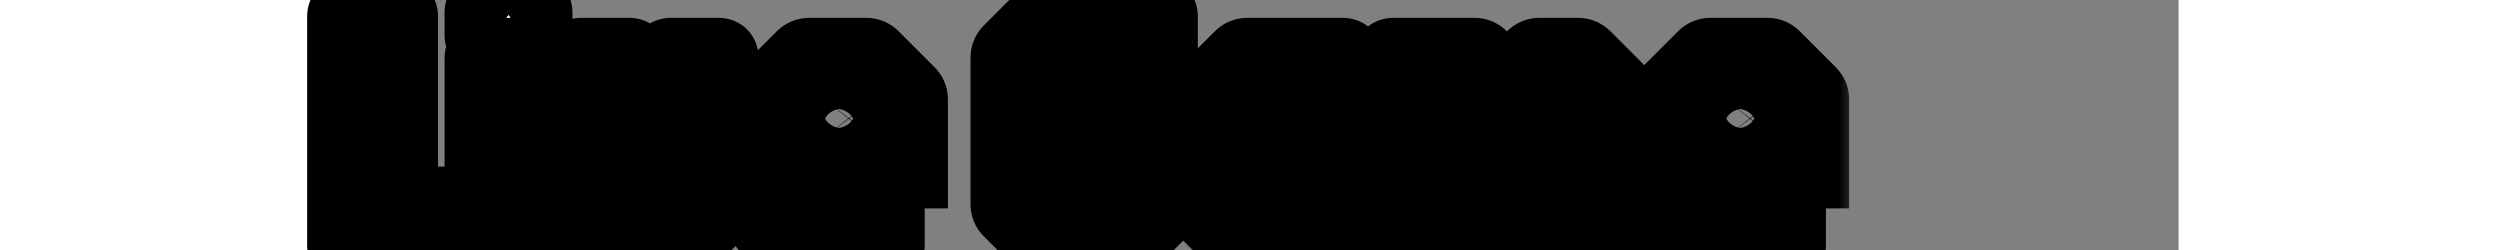 <svg width="100" height="10" class="p-10" viewBox="0 0 52 7" fill="none" xmlns="http://www.w3.org/2000/svg">
<rect x="0" y="0" width="52" height="7" fill="#808080" stroke="none"/>
<mask id="path-1-outside-1_276_4380" maskUnits="userSpaceOnUse" x="-1" y="-1" width="44" height="9" fill="black">
<rect fill="white" x="-1" y="-1" width="44" height="9"/>
<path d="M0.725 7C0.642 7 0.6 6.958 0.6 6.875V0.46C0.6 0.377 0.642 0.335 0.725 0.335H2.14C2.223 0.335 2.265 0.377 2.265 0.46V5.665H3.525C3.608 5.665 3.65 5.707 3.65 5.79V6.875C3.65 6.958 3.608 7 3.525 7H0.725ZM4.573 7C4.489 7 4.448 6.958 4.448 6.875V1.625C4.448 1.542 4.489 1.5 4.573 1.5H5.903C5.986 1.5 6.028 1.542 6.028 1.625V6.875C6.028 6.958 5.986 7 5.903 7H4.573ZM4.548 1.085C4.481 1.085 4.448 1.052 4.448 0.985V0.35C4.448 0.283 4.481 0.25 4.548 0.25H5.938C5.998 0.25 6.028 0.283 6.028 0.35V0.985C6.028 1.052 5.998 1.085 5.938 1.085H4.548ZM8.442 7C8.365 7 8.298 6.972 8.242 6.915L7.242 5.915C7.185 5.862 7.157 5.795 7.157 5.715V1.625C7.157 1.542 7.198 1.5 7.282 1.5H8.617C8.7 1.5 8.742 1.542 8.742 1.625V5.75H9.657V1.625C9.657 1.542 9.698 1.5 9.782 1.5H11.117C11.2 1.5 11.242 1.542 11.242 1.625V5.715C11.242 5.795 11.213 5.862 11.157 5.915L10.157 6.915C10.104 6.972 10.037 7 9.957 7H8.442ZM14.647 7C14.613 7 14.577 6.995 14.537 6.985C14.5 6.975 14.465 6.967 14.432 6.96L13.542 6.74L12.522 6.4C12.422 6.367 12.372 6.27 12.372 6.11V2.785C12.372 2.705 12.4 2.638 12.457 2.585L13.457 1.585C13.513 1.528 13.58 1.5 13.657 1.5H15.257C15.333 1.5 15.4 1.528 15.457 1.585L16.457 2.585C16.513 2.638 16.542 2.705 16.542 2.785V4.835H13.857L13.822 5.5L14.532 5.735L15.807 5.825C15.863 5.835 15.892 5.873 15.892 5.94V6.875C15.892 6.958 15.85 7 15.767 7H14.647ZM14.447 4.05H14.542C14.705 4.05 14.835 3.988 14.932 3.865C15.032 3.742 15.082 3.575 15.082 3.365V3.265C15.082 3.058 15.032 2.893 14.932 2.77C14.835 2.647 14.705 2.585 14.542 2.585H14.442C14.282 2.585 14.153 2.647 14.057 2.77C13.963 2.893 13.917 3.058 13.917 3.265V3.365C13.917 3.575 13.963 3.742 14.057 3.865C14.153 3.988 14.283 4.05 14.447 4.05ZM20.459 7C20.379 7 20.313 6.972 20.259 6.915L19.259 5.915C19.203 5.862 19.174 5.795 19.174 5.715V1.615C19.174 1.538 19.203 1.472 19.259 1.415L20.259 0.415C20.313 0.362 20.379 0.335 20.459 0.335H23.414C23.498 0.335 23.539 0.377 23.539 0.46V1.54C23.539 1.623 23.498 1.665 23.414 1.665H21.009C20.963 1.665 20.923 1.682 20.889 1.715C20.856 1.748 20.839 1.788 20.839 1.835V5.49C20.839 5.537 20.856 5.577 20.889 5.61C20.923 5.643 20.963 5.66 21.009 5.66H22.089V4.325H21.449C21.366 4.325 21.324 4.283 21.324 4.2V3.125C21.324 3.042 21.366 3 21.449 3H23.499C23.583 3 23.624 3.042 23.624 3.125V5.715C23.624 5.795 23.596 5.862 23.539 5.915L22.539 6.915C22.486 6.972 22.419 7 22.339 7H20.459ZM25.922 7C25.846 7 25.779 6.972 25.722 6.915L24.722 5.915C24.666 5.862 24.637 5.795 24.637 5.715V2.785C24.637 2.705 24.666 2.638 24.722 2.585L25.722 1.585C25.779 1.528 25.846 1.5 25.922 1.5H28.597C28.681 1.5 28.722 1.542 28.722 1.625V6.875C28.722 6.958 28.681 7 28.597 7H27.557C27.514 7 27.481 6.992 27.457 6.975C27.437 6.958 27.414 6.938 27.387 6.915L27.137 6.665L26.887 6.915C26.834 6.972 26.767 7 26.687 7H25.922ZM26.507 5.835H26.857C26.964 5.835 27.037 5.813 27.077 5.77C27.117 5.727 27.137 5.65 27.137 5.54V2.665H26.507C26.397 2.665 26.322 2.687 26.282 2.73C26.242 2.773 26.222 2.85 26.222 2.96V5.54C26.222 5.65 26.242 5.727 26.282 5.77C26.322 5.813 26.397 5.835 26.507 5.835ZM30.012 7C29.929 7 29.887 6.958 29.887 6.875V1.625C29.887 1.542 29.929 1.5 30.012 1.5H32.287C32.364 1.5 32.43 1.528 32.487 1.585L33.102 2.2H33.287L33.902 1.585C33.959 1.528 34.025 1.5 34.102 1.5H35.187C35.264 1.5 35.33 1.528 35.387 1.585L36.387 2.585C36.444 2.638 36.472 2.705 36.472 2.785V6.875C36.472 6.958 36.43 7 36.347 7H35.012C34.929 7 34.887 6.958 34.887 6.875V2.96C34.887 2.82 34.817 2.75 34.677 2.75H33.972V6.875C33.972 6.958 33.93 7 33.847 7H32.512C32.429 7 32.387 6.958 32.387 6.875V2.96C32.387 2.82 32.317 2.75 32.177 2.75H31.472V6.875C31.472 6.958 31.43 7 31.347 7H30.012ZM39.881 7C39.848 7 39.811 6.995 39.771 6.985C39.734 6.975 39.699 6.967 39.666 6.96L38.776 6.74L37.756 6.4C37.656 6.367 37.606 6.27 37.606 6.11V2.785C37.606 2.705 37.634 2.638 37.691 2.585L38.691 1.585C38.748 1.528 38.814 1.5 38.891 1.5H40.491C40.568 1.5 40.634 1.528 40.691 1.585L41.691 2.585C41.748 2.638 41.776 2.705 41.776 2.785V4.835H39.091L39.056 5.5L39.766 5.735L41.041 5.825C41.098 5.835 41.126 5.873 41.126 5.94V6.875C41.126 6.958 41.084 7 41.001 7H39.881ZM39.681 4.05H39.776C39.939 4.05 40.069 3.988 40.166 3.865C40.266 3.742 40.316 3.575 40.316 3.365V3.265C40.316 3.058 40.266 2.893 40.166 2.77C40.069 2.647 39.939 2.585 39.776 2.585H39.676C39.516 2.585 39.388 2.647 39.291 2.77C39.198 2.893 39.151 3.058 39.151 3.265V3.365C39.151 3.575 39.198 3.742 39.291 3.865C39.388 3.988 39.518 4.05 39.681 4.05Z"/>
</mask>
<path d="M0.725 7C0.642 7 0.6 6.958 0.6 6.875V0.46C0.6 0.377 0.642 0.335 0.725 0.335H2.14C2.223 0.335 2.265 0.377 2.265 0.46V5.665H3.525C3.608 5.665 3.65 5.707 3.65 5.79V6.875C3.65 6.958 3.608 7 3.525 7H0.725ZM4.573 7C4.489 7 4.448 6.958 4.448 6.875V1.625C4.448 1.542 4.489 1.5 4.573 1.5H5.903C5.986 1.5 6.028 1.542 6.028 1.625V6.875C6.028 6.958 5.986 7 5.903 7H4.573ZM4.548 1.085C4.481 1.085 4.448 1.052 4.448 0.985V0.35C4.448 0.283 4.481 0.25 4.548 0.25H5.938C5.998 0.25 6.028 0.283 6.028 0.35V0.985C6.028 1.052 5.998 1.085 5.938 1.085H4.548ZM8.442 7C8.365 7 8.298 6.972 8.242 6.915L7.242 5.915C7.185 5.862 7.157 5.795 7.157 5.715V1.625C7.157 1.542 7.198 1.5 7.282 1.5H8.617C8.7 1.5 8.742 1.542 8.742 1.625V5.75H9.657V1.625C9.657 1.542 9.698 1.5 9.782 1.5H11.117C11.2 1.5 11.242 1.542 11.242 1.625V5.715C11.242 5.795 11.213 5.862 11.157 5.915L10.157 6.915C10.104 6.972 10.037 7 9.957 7H8.442ZM14.647 7C14.613 7 14.577 6.995 14.537 6.985C14.5 6.975 14.465 6.967 14.432 6.96L13.542 6.74L12.522 6.4C12.422 6.367 12.372 6.27 12.372 6.11V2.785C12.372 2.705 12.4 2.638 12.457 2.585L13.457 1.585C13.513 1.528 13.58 1.5 13.657 1.5H15.257C15.333 1.5 15.4 1.528 15.457 1.585L16.457 2.585C16.513 2.638 16.542 2.705 16.542 2.785V4.835H13.857L13.822 5.5L14.532 5.735L15.807 5.825C15.863 5.835 15.892 5.873 15.892 5.94V6.875C15.892 6.958 15.85 7 15.767 7H14.647ZM14.447 4.05H14.542C14.705 4.05 14.835 3.988 14.932 3.865C15.032 3.742 15.082 3.575 15.082 3.365V3.265C15.082 3.058 15.032 2.893 14.932 2.77C14.835 2.647 14.705 2.585 14.542 2.585H14.442C14.282 2.585 14.153 2.647 14.057 2.77C13.963 2.893 13.917 3.058 13.917 3.265V3.365C13.917 3.575 13.963 3.742 14.057 3.865C14.153 3.988 14.283 4.05 14.447 4.05ZM20.459 7C20.379 7 20.313 6.972 20.259 6.915L19.259 5.915C19.203 5.862 19.174 5.795 19.174 5.715V1.615C19.174 1.538 19.203 1.472 19.259 1.415L20.259 0.415C20.313 0.362 20.379 0.335 20.459 0.335H23.414C23.498 0.335 23.539 0.377 23.539 0.46V1.54C23.539 1.623 23.498 1.665 23.414 1.665H21.009C20.963 1.665 20.923 1.682 20.889 1.715C20.856 1.748 20.839 1.788 20.839 1.835V5.49C20.839 5.537 20.856 5.577 20.889 5.61C20.923 5.643 20.963 5.66 21.009 5.66H22.089V4.325H21.449C21.366 4.325 21.324 4.283 21.324 4.2V3.125C21.324 3.042 21.366 3 21.449 3H23.499C23.583 3 23.624 3.042 23.624 3.125V5.715C23.624 5.795 23.596 5.862 23.539 5.915L22.539 6.915C22.486 6.972 22.419 7 22.339 7H20.459ZM25.922 7C25.846 7 25.779 6.972 25.722 6.915L24.722 5.915C24.666 5.862 24.637 5.795 24.637 5.715V2.785C24.637 2.705 24.666 2.638 24.722 2.585L25.722 1.585C25.779 1.528 25.846 1.5 25.922 1.5H28.597C28.681 1.5 28.722 1.542 28.722 1.625V6.875C28.722 6.958 28.681 7 28.597 7H27.557C27.514 7 27.481 6.992 27.457 6.975C27.437 6.958 27.414 6.938 27.387 6.915L27.137 6.665L26.887 6.915C26.834 6.972 26.767 7 26.687 7H25.922ZM26.507 5.835H26.857C26.964 5.835 27.037 5.813 27.077 5.77C27.117 5.727 27.137 5.65 27.137 5.54V2.665H26.507C26.397 2.665 26.322 2.687 26.282 2.73C26.242 2.773 26.222 2.85 26.222 2.96V5.54C26.222 5.65 26.242 5.727 26.282 5.77C26.322 5.813 26.397 5.835 26.507 5.835ZM30.012 7C29.929 7 29.887 6.958 29.887 6.875V1.625C29.887 1.542 29.929 1.5 30.012 1.5H32.287C32.364 1.5 32.43 1.528 32.487 1.585L33.102 2.2H33.287L33.902 1.585C33.959 1.528 34.025 1.5 34.102 1.5H35.187C35.264 1.5 35.33 1.528 35.387 1.585L36.387 2.585C36.444 2.638 36.472 2.705 36.472 2.785V6.875C36.472 6.958 36.43 7 36.347 7H35.012C34.929 7 34.887 6.958 34.887 6.875V2.96C34.887 2.82 34.817 2.75 34.677 2.75H33.972V6.875C33.972 6.958 33.93 7 33.847 7H32.512C32.429 7 32.387 6.958 32.387 6.875V2.96C32.387 2.82 32.317 2.75 32.177 2.75H31.472V6.875C31.472 6.958 31.43 7 31.347 7H30.012ZM39.881 7C39.848 7 39.811 6.995 39.771 6.985C39.734 6.975 39.699 6.967 39.666 6.96L38.776 6.74L37.756 6.4C37.656 6.367 37.606 6.27 37.606 6.11V2.785C37.606 2.705 37.634 2.638 37.691 2.585L38.691 1.585C38.748 1.528 38.814 1.5 38.891 1.5H40.491C40.568 1.5 40.634 1.528 40.691 1.585L41.691 2.585C41.748 2.638 41.776 2.705 41.776 2.785V4.835H39.091L39.056 5.5L39.766 5.735L41.041 5.825C41.098 5.835 41.126 5.873 41.126 5.94V6.875C41.126 6.958 41.084 7 41.001 7H39.881ZM39.681 4.05H39.776C39.939 4.05 40.069 3.988 40.166 3.865C40.266 3.742 40.316 3.575 40.316 3.365V3.265C40.316 3.058 40.266 2.893 40.166 2.77C40.069 2.647 39.939 2.585 39.776 2.585H39.676C39.516 2.585 39.388 2.647 39.291 2.77C39.198 2.893 39.151 3.058 39.151 3.265V3.365C39.151 3.575 39.198 3.742 39.291 3.865C39.388 3.988 39.518 4.05 39.681 4.05Z" fill="white"/>
<path d="M2.265 5.665H1.265V6.665H2.265V5.665ZM0.725 6C0.837 6 1.106 6.029 1.338 6.262C1.571 6.494 1.6 6.763 1.6 6.875H-0.4C-0.4 7.071 -0.35 7.401 -0.076 7.676C0.199 7.95 0.529 8 0.725 8V6ZM1.6 6.875V0.46H-0.4V6.875H1.6ZM1.6 0.46C1.6 0.572 1.571 0.841 1.338 1.073C1.106 1.306 0.837 1.335 0.725 1.335V-0.665C0.529 -0.665 0.199 -0.615 -0.076 -0.341C-0.35 -0.066 -0.4 0.264 -0.4 0.46H1.6ZM0.725 1.335H2.14V-0.665H0.725V1.335ZM2.14 1.335C2.028 1.335 1.759 1.306 1.527 1.073C1.294 0.841 1.265 0.572 1.265 0.46H3.265C3.265 0.264 3.215 -0.066 2.941 -0.341C2.666 -0.615 2.336 -0.665 2.14 -0.665V1.335ZM1.265 0.46V5.665H3.265V0.46H1.265ZM2.265 6.665H3.525V4.665H2.265V6.665ZM3.525 6.665C3.413 6.665 3.144 6.636 2.912 6.403C2.679 6.171 2.65 5.902 2.65 5.79H4.65C4.65 5.594 4.6 5.264 4.326 4.989C4.051 4.715 3.721 4.665 3.525 4.665V6.665ZM2.65 5.79V6.875H4.65V5.79H2.65ZM2.65 6.875C2.65 6.763 2.679 6.494 2.912 6.262C3.144 6.029 3.413 6 3.525 6V8C3.721 8 4.051 7.95 4.326 7.676C4.6 7.401 4.65 7.071 4.65 6.875H2.65ZM3.525 6H0.725V8H3.525V6ZM4.573 6C4.685 6 4.953 6.029 5.186 6.262C5.419 6.494 5.448 6.763 5.448 6.875H3.448C3.448 7.071 3.497 7.401 3.772 7.676C4.046 7.95 4.377 8 4.573 8V6ZM5.448 6.875V1.625H3.448V6.875H5.448ZM5.448 1.625C5.448 1.737 5.419 2.006 5.186 2.238C4.953 2.471 4.685 2.5 4.573 2.5V0.5C4.377 0.5 4.046 0.55 3.772 0.824C3.497 1.099 3.448 1.429 3.448 1.625H5.448ZM4.573 2.5H5.903V0.5H4.573V2.5ZM5.903 2.5C5.79 2.5 5.522 2.471 5.289 2.238C5.056 2.006 5.028 1.737 5.028 1.625H7.028C7.028 1.429 6.978 1.099 6.704 0.824C6.429 0.55 6.098 0.5 5.903 0.5V2.5ZM5.028 1.625V6.875H7.028V1.625H5.028ZM5.028 6.875C5.028 6.763 5.056 6.494 5.289 6.262C5.522 6.029 5.79 6 5.903 6V8C6.098 8 6.429 7.95 6.704 7.676C6.978 7.401 7.028 7.071 7.028 6.875H5.028ZM5.903 6H4.573V8H5.903V6ZM4.548 0.085C4.668 0.085 4.943 0.116 5.18 0.353C5.417 0.59 5.448 0.864 5.448 0.985H3.448C3.448 1.172 3.495 1.497 3.766 1.767C4.036 2.037 4.36 2.085 4.548 2.085V0.085ZM5.448 0.985V0.35H3.448V0.985H5.448ZM5.448 0.35C5.448 0.471 5.417 0.745 5.18 0.982C4.943 1.219 4.668 1.25 4.548 1.25V-0.75C4.36 -0.75 4.036 -0.702 3.766 -0.432C3.495 -0.162 3.448 0.163 3.448 0.35H5.448ZM4.548 1.25H5.938V-0.75H4.548V1.25ZM5.938 1.25C5.785 1.25 5.495 1.203 5.262 0.944C5.047 0.705 5.028 0.446 5.028 0.35H7.028C7.028 0.187 6.993 -0.122 6.748 -0.394C6.486 -0.686 6.151 -0.75 5.938 -0.75V1.25ZM5.028 0.35V0.985H7.028V0.35H5.028ZM5.028 0.985C5.028 0.889 5.047 0.63 5.262 0.391C5.495 0.132 5.785 0.085 5.938 0.085V2.085C6.151 2.085 6.486 2.021 6.748 1.729C6.993 1.457 7.028 1.148 7.028 0.985H5.028ZM5.938 0.085H4.548V2.085H5.938V0.085ZM8.242 6.915L8.949 6.208L8.242 6.915ZM7.242 5.915L7.949 5.208L7.938 5.197L7.927 5.187L7.242 5.915ZM8.742 5.75H7.742V6.75H8.742V5.75ZM9.657 5.75V6.75H10.657V5.75H9.657ZM11.157 5.915L10.471 5.187L10.46 5.197L10.45 5.208L11.157 5.915ZM10.157 6.915L9.45 6.208L9.439 6.219L9.429 6.23L10.157 6.915ZM8.442 6C8.53 6 8.628 6.017 8.725 6.058C8.822 6.099 8.896 6.155 8.949 6.208L7.535 7.622C7.769 7.857 8.087 8 8.442 8V6ZM8.949 6.208L7.949 5.208L6.535 6.622L7.535 7.622L8.949 6.208ZM7.927 5.187C7.992 5.248 8.054 5.331 8.098 5.434C8.142 5.537 8.157 5.635 8.157 5.715H6.157C6.157 6.062 6.293 6.395 6.556 6.643L7.927 5.187ZM8.157 5.715V1.625H6.157V5.715H8.157ZM8.157 1.625C8.157 1.737 8.128 2.006 7.895 2.238C7.662 2.471 7.394 2.5 7.282 2.5V0.5C7.086 0.5 6.755 0.55 6.481 0.824C6.206 1.099 6.157 1.429 6.157 1.625H8.157ZM7.282 2.5H8.617V0.5H7.282V2.5ZM8.617 2.5C8.504 2.5 8.236 2.471 8.003 2.238C7.771 2.006 7.742 1.737 7.742 1.625H9.742C9.742 1.429 9.692 1.099 9.418 0.824C9.143 0.55 8.813 0.5 8.617 0.5V2.5ZM7.742 1.625V5.75H9.742V1.625H7.742ZM8.742 6.75H9.657V4.75H8.742V6.75ZM10.657 5.75V1.625H8.657V5.75H10.657ZM10.657 1.625C10.657 1.737 10.628 2.006 10.395 2.238C10.162 2.471 9.894 2.5 9.782 2.5V0.5C9.586 0.5 9.255 0.55 8.981 0.824C8.706 1.099 8.657 1.429 8.657 1.625H10.657ZM9.782 2.5H11.117V0.5H9.782V2.5ZM11.117 2.5C11.004 2.5 10.736 2.471 10.503 2.238C10.271 2.006 10.242 1.737 10.242 1.625H12.242C12.242 1.429 12.192 1.099 11.918 0.824C11.643 0.55 11.313 0.5 11.117 0.5V2.5ZM10.242 1.625V5.715H12.242V1.625H10.242ZM10.242 5.715C10.242 5.635 10.257 5.537 10.3 5.434C10.344 5.331 10.406 5.248 10.471 5.187L11.842 6.643C12.106 6.395 12.242 6.062 12.242 5.715H10.242ZM10.45 5.208L9.45 6.208L10.864 7.622L11.864 6.622L10.45 5.208ZM9.429 6.23C9.49 6.165 9.572 6.102 9.676 6.058C9.778 6.015 9.876 6 9.957 6V8C10.304 8 10.637 7.864 10.885 7.6L9.429 6.23ZM9.957 6H8.442V8H9.957V6ZM14.537 6.985L14.274 7.95L14.284 7.953L14.294 7.955L14.537 6.985ZM14.432 6.96L14.192 7.931L14.213 7.936L14.236 7.941L14.432 6.96ZM13.542 6.74L13.225 7.689L13.263 7.701L13.302 7.711L13.542 6.74ZM12.522 6.4L12.205 7.349L12.522 6.4ZM12.457 2.585L13.142 3.313L13.153 3.303L13.164 3.292L12.457 2.585ZM13.457 1.585L12.749 0.878L12.749 0.878L13.457 1.585ZM15.457 1.585L16.164 0.878L15.457 1.585ZM16.457 2.585L15.749 3.292L15.76 3.303L15.771 3.313L16.457 2.585ZM16.542 4.835V5.835H17.542V4.835H16.542ZM13.857 4.835V3.835H12.908L12.858 4.782L13.857 4.835ZM13.822 5.5L12.823 5.447L12.783 6.21L13.507 6.449L13.822 5.5ZM14.532 5.735L14.217 6.684L14.336 6.724L14.461 6.733L14.532 5.735ZM15.807 5.825L15.98 4.84L15.929 4.831L15.877 4.827L15.807 5.825ZM14.932 3.865L14.155 3.235L14.15 3.242L14.145 3.248L14.932 3.865ZM14.932 2.77L14.145 3.387L14.15 3.393L14.155 3.4L14.932 2.77ZM14.057 2.77L13.27 2.153L13.264 2.16L13.259 2.167L14.057 2.77ZM14.057 3.865L13.259 4.468L13.264 4.475L13.27 4.482L14.057 3.865ZM14.647 6C14.712 6 14.758 6.01 14.779 6.015L14.294 7.955C14.396 7.981 14.515 8 14.647 8V6ZM14.8 6.02C14.743 6.005 14.686 5.991 14.628 5.979L14.236 7.941C14.244 7.942 14.257 7.945 14.274 7.95L14.8 6.02ZM14.672 5.989L13.782 5.769L13.302 7.711L14.192 7.931L14.672 5.989ZM13.858 5.791L12.838 5.451L12.205 7.349L13.225 7.689L13.858 5.791ZM12.838 5.451C13.044 5.52 13.207 5.668 13.297 5.843C13.372 5.988 13.372 6.1 13.372 6.11H11.372C11.372 6.28 11.396 6.521 11.521 6.762C11.661 7.033 11.899 7.247 12.205 7.349L12.838 5.451ZM13.372 6.11V2.785H11.372V6.11H13.372ZM13.372 2.785C13.372 2.865 13.357 2.963 13.313 3.066C13.269 3.169 13.207 3.252 13.142 3.313L11.771 1.857C11.508 2.105 11.372 2.438 11.372 2.785H13.372ZM13.164 3.292L14.164 2.292L12.749 0.878L11.749 1.878L13.164 3.292ZM14.164 2.292C14.111 2.345 14.037 2.401 13.94 2.442C13.843 2.483 13.745 2.5 13.657 2.5V0.5C13.302 0.5 12.984 0.643 12.749 0.878L14.164 2.292ZM13.657 2.5H15.257V0.5H13.657V2.5ZM15.257 2.5C15.168 2.5 15.07 2.483 14.973 2.442C14.876 2.401 14.802 2.345 14.749 2.292L16.164 0.878C15.929 0.643 15.612 0.5 15.257 0.5V2.5ZM14.749 2.292L15.749 3.292L17.164 1.878L16.164 0.878L14.749 2.292ZM15.771 3.313C15.706 3.252 15.644 3.169 15.6 3.066C15.556 2.963 15.542 2.865 15.542 2.785H17.542C17.542 2.438 17.406 2.105 17.142 1.857L15.771 3.313ZM15.542 2.785V4.835H17.542V2.785H15.542ZM16.542 3.835H13.857V5.835H16.542V3.835ZM12.858 4.782L12.823 5.447L14.82 5.553L14.855 4.888L12.858 4.782ZM13.507 6.449L14.217 6.684L14.846 4.786L14.136 4.551L13.507 6.449ZM14.461 6.733L15.736 6.823L15.877 4.827L14.602 4.737L14.461 6.733ZM15.633 6.81C15.464 6.78 15.235 6.684 15.066 6.456C14.911 6.246 14.892 6.038 14.892 5.94H16.892C16.892 5.776 16.858 5.515 16.675 5.267C16.478 5 16.206 4.88 15.98 4.84L15.633 6.81ZM14.892 5.94V6.875H16.892V5.94H14.892ZM14.892 6.875C14.892 6.763 14.92 6.494 15.153 6.262C15.386 6.029 15.654 6 15.767 6V8C15.963 8 16.293 7.95 16.567 7.676C16.842 7.401 16.892 7.071 16.892 6.875H14.892ZM15.767 6H14.647V8H15.767V6ZM14.447 5.05H14.542V3.05H14.447V5.05ZM14.542 5.05C14.997 5.05 15.423 4.859 15.719 4.482L14.145 3.248C14.183 3.199 14.246 3.142 14.333 3.1C14.419 3.059 14.495 3.05 14.542 3.05V5.05ZM15.708 4.495C15.994 4.143 16.082 3.73 16.082 3.365H14.082C14.082 3.392 14.078 3.387 14.086 3.36C14.095 3.331 14.115 3.284 14.155 3.235L15.708 4.495ZM16.082 3.365V3.265H14.082V3.365H16.082ZM16.082 3.265C16.082 2.899 15.992 2.489 15.708 2.14L14.155 3.4C14.117 3.353 14.096 3.307 14.087 3.276C14.079 3.248 14.082 3.241 14.082 3.265H16.082ZM15.719 2.153C15.423 1.776 14.997 1.585 14.542 1.585V3.585C14.495 3.585 14.419 3.576 14.333 3.535C14.246 3.493 14.183 3.436 14.145 3.387L15.719 2.153ZM14.542 1.585H14.442V3.585H14.542V1.585ZM14.442 1.585C13.982 1.585 13.56 1.782 13.27 2.153L14.844 3.387C14.807 3.434 14.746 3.491 14.659 3.533C14.572 3.574 14.493 3.585 14.442 3.585V1.585ZM13.259 2.167C12.996 2.514 12.917 2.913 12.917 3.265H14.917C14.917 3.236 14.92 3.236 14.914 3.258C14.907 3.283 14.89 3.326 14.854 3.373L13.259 2.167ZM12.917 3.265V3.365H14.917V3.265H12.917ZM12.917 3.365C12.917 3.716 12.995 4.119 13.259 4.468L14.854 3.262C14.932 3.365 14.917 3.434 14.917 3.365H12.917ZM13.27 4.482C13.565 4.859 13.991 5.05 14.447 5.05V3.05C14.493 3.05 14.569 3.059 14.655 3.1C14.742 3.142 14.805 3.199 14.844 3.248L13.27 4.482ZM20.259 6.915L20.987 6.23L20.977 6.219L20.966 6.208L20.259 6.915ZM19.259 5.915L19.966 5.208L19.956 5.197L19.945 5.187L19.259 5.915ZM19.259 1.415L18.552 0.708L18.552 0.708L19.259 1.415ZM20.259 0.415L20.966 1.122V1.122L20.259 0.415ZM20.889 1.715L21.596 2.422V2.422L20.889 1.715ZM20.889 5.61L21.596 4.903L21.596 4.903L20.889 5.61ZM22.089 5.66V6.66H23.089V5.66H22.089ZM22.089 4.325H23.089V3.325H22.089V4.325ZM23.539 5.915L22.854 5.187L22.843 5.197L22.832 5.208L23.539 5.915ZM22.539 6.915L21.832 6.208L21.821 6.219L21.811 6.23L22.539 6.915ZM20.459 6C20.54 6 20.638 6.015 20.74 6.058C20.844 6.102 20.926 6.165 20.987 6.23L19.531 7.6C19.779 7.864 20.112 8 20.459 8V6ZM20.966 6.208L19.966 5.208L18.552 6.622L19.552 7.622L20.966 6.208ZM19.945 5.187C20.009 5.248 20.072 5.331 20.116 5.434C20.16 5.537 20.174 5.635 20.174 5.715H18.174C18.174 6.062 18.31 6.395 18.574 6.643L19.945 5.187ZM20.174 5.715V1.615H18.174V5.715H20.174ZM20.174 1.615C20.174 1.703 20.157 1.801 20.116 1.899C20.075 1.995 20.019 2.069 19.966 2.122L18.552 0.708C18.317 0.943 18.174 1.26 18.174 1.615H20.174ZM19.966 2.122L20.966 1.122L19.552 -0.292L18.552 0.708L19.966 2.122ZM20.966 1.122C20.902 1.186 20.819 1.244 20.721 1.283C20.623 1.322 20.532 1.335 20.459 1.335V-0.665C20.132 -0.665 19.805 -0.545 19.552 -0.292L20.966 1.122ZM20.459 1.335H23.414V-0.665H20.459V1.335ZM23.414 1.335C23.302 1.335 23.034 1.306 22.801 1.073C22.568 0.841 22.539 0.572 22.539 0.46H24.539C24.539 0.264 24.49 -0.066 24.215 -0.341C23.941 -0.615 23.61 -0.665 23.414 -0.665V1.335ZM22.539 0.46V1.54H24.539V0.46H22.539ZM22.539 1.54C22.539 1.428 22.568 1.159 22.801 0.927C23.034 0.694 23.302 0.665 23.414 0.665V2.665C23.61 2.665 23.941 2.615 24.215 2.341C24.49 2.066 24.539 1.736 24.539 1.54H22.539ZM23.414 0.665H21.009V2.665H23.414V0.665ZM21.009 0.665C20.694 0.665 20.401 0.789 20.182 1.008L21.596 2.422C21.529 2.49 21.44 2.554 21.329 2.601C21.218 2.647 21.108 2.665 21.009 2.665V0.665ZM20.182 1.008C19.963 1.227 19.839 1.52 19.839 1.835H21.839C21.839 1.933 21.821 2.044 21.775 2.155C21.729 2.265 21.664 2.355 21.596 2.422L20.182 1.008ZM19.839 1.835V5.49H21.839V1.835H19.839ZM19.839 5.49C19.839 5.805 19.963 6.098 20.182 6.317L21.596 4.903C21.664 4.97 21.729 5.06 21.775 5.17C21.821 5.281 21.839 5.392 21.839 5.49H19.839ZM20.182 6.317C20.401 6.536 20.694 6.66 21.009 6.66V4.66C21.108 4.66 21.218 4.678 21.329 4.724C21.44 4.771 21.529 4.835 21.596 4.903L20.182 6.317ZM21.009 6.66H22.089V4.66H21.009V6.66ZM23.089 5.66V4.325H21.089V5.66H23.089ZM22.089 3.325H21.449V5.325H22.089V3.325ZM21.449 3.325C21.562 3.325 21.83 3.354 22.063 3.587C22.295 3.819 22.324 4.088 22.324 4.2H20.324C20.324 4.396 20.374 4.726 20.648 5.001C20.923 5.275 21.253 5.325 21.449 5.325V3.325ZM22.324 4.2V3.125H20.324V4.2H22.324ZM22.324 3.125C22.324 3.237 22.295 3.506 22.063 3.738C21.83 3.971 21.562 4 21.449 4V2C21.253 2 20.923 2.05 20.648 2.324C20.374 2.599 20.324 2.929 20.324 3.125H22.324ZM21.449 4H23.499V2H21.449V4ZM23.499 4C23.387 4 23.119 3.971 22.886 3.738C22.653 3.506 22.624 3.237 22.624 3.125H24.624C24.624 2.929 24.575 2.599 24.3 2.324C24.026 2.05 23.695 2 23.499 2V4ZM22.624 3.125V5.715H24.624V3.125H22.624ZM22.624 5.715C22.624 5.635 22.639 5.537 22.683 5.434C22.727 5.331 22.789 5.248 22.854 5.187L24.225 6.643C24.488 6.395 24.624 6.062 24.624 5.715H22.624ZM22.832 5.208L21.832 6.208L23.246 7.622L24.246 6.622L22.832 5.208ZM21.811 6.23C21.872 6.165 21.955 6.102 22.058 6.058C22.161 6.015 22.259 6 22.339 6V8C22.686 8 23.019 7.864 23.267 7.6L21.811 6.23ZM22.339 6H20.459V8H22.339V6ZM25.722 6.915L26.429 6.208L25.722 6.915ZM24.722 5.915L25.429 5.208L25.419 5.197L25.408 5.187L24.722 5.915ZM24.722 2.585L25.408 3.313L25.419 3.303L25.429 3.292L24.722 2.585ZM25.722 1.585L25.015 0.878V0.878L25.722 1.585ZM27.457 6.975L26.817 7.743L26.846 7.767L26.876 7.789L27.457 6.975ZM27.387 6.915L26.68 7.622L26.704 7.646L26.729 7.668L27.387 6.915ZM27.137 6.665L27.844 5.958L27.137 5.251L26.43 5.958L27.137 6.665ZM26.887 6.915L26.18 6.208L26.169 6.219L26.159 6.23L26.887 6.915ZM27.077 5.77L26.343 5.092L26.343 5.092L27.077 5.77ZM27.137 2.665H28.137V1.665H27.137V2.665ZM26.282 2.73L27.017 3.408V3.408L26.282 2.73ZM26.282 5.77L27.017 5.092V5.092L26.282 5.77ZM25.922 6C26.01 6 26.108 6.017 26.206 6.058C26.302 6.099 26.377 6.155 26.429 6.208L25.015 7.622C25.25 7.857 25.567 8 25.922 8V6ZM26.429 6.208L25.429 5.208L24.015 6.622L25.015 7.622L26.429 6.208ZM25.408 5.187C25.473 5.248 25.535 5.331 25.579 5.434C25.622 5.537 25.637 5.635 25.637 5.715H23.637C23.637 6.062 23.773 6.395 24.037 6.643L25.408 5.187ZM25.637 5.715V2.785H23.637V5.715H25.637ZM25.637 2.785C25.637 2.865 25.622 2.963 25.579 3.066C25.535 3.169 25.473 3.252 25.408 3.313L24.037 1.857C23.773 2.105 23.637 2.438 23.637 2.785H25.637ZM25.429 3.292L26.429 2.292L25.015 0.878L24.015 1.878L25.429 3.292ZM26.429 2.292C26.377 2.345 26.302 2.401 26.206 2.442C26.108 2.483 26.01 2.5 25.922 2.5V0.5C25.567 0.5 25.25 0.643 25.015 0.878L26.429 2.292ZM25.922 2.5H28.597V0.5H25.922V2.5ZM28.597 2.5C28.485 2.5 28.217 2.471 27.984 2.238C27.751 2.006 27.722 1.737 27.722 1.625H29.722C29.722 1.429 29.673 1.099 29.398 0.824C29.124 0.55 28.793 0.5 28.597 0.5V2.5ZM27.722 1.625V6.875H29.722V1.625H27.722ZM27.722 6.875C27.722 6.763 27.751 6.494 27.984 6.262C28.217 6.029 28.485 6 28.597 6V8C28.793 8 29.124 7.95 29.398 7.676C29.673 7.401 29.722 7.071 29.722 6.875H27.722ZM28.597 6H27.557V8H28.597V6ZM27.557 6C27.622 6 27.826 6.009 28.038 6.161L26.876 7.789C27.136 7.974 27.406 8 27.557 8V6ZM28.097 6.207C28.085 6.197 28.068 6.182 28.046 6.162L26.729 7.668C26.759 7.694 26.789 7.72 26.817 7.743L28.097 6.207ZM28.094 6.208L27.844 5.958L26.43 7.372L26.68 7.622L28.094 6.208ZM26.43 5.958L26.18 6.208L27.594 7.622L27.844 7.372L26.43 5.958ZM26.159 6.23C26.22 6.165 26.303 6.102 26.406 6.058C26.509 6.015 26.607 6 26.687 6V8C27.034 8 27.367 7.864 27.616 7.6L26.159 6.23ZM26.687 6H25.922V8H26.687V6ZM26.507 6.835H26.857V4.835H26.507V6.835ZM26.857 6.835C27.035 6.835 27.477 6.811 27.812 6.448L26.343 5.092C26.476 4.947 26.623 4.885 26.709 4.86C26.793 4.835 26.849 4.835 26.857 4.835V6.835ZM27.812 6.448C28.119 6.115 28.137 5.708 28.137 5.54H26.137C26.137 5.538 26.137 5.527 26.139 5.51C26.141 5.493 26.145 5.464 26.155 5.428C26.172 5.359 26.219 5.225 26.343 5.092L27.812 6.448ZM28.137 5.54V2.665H26.137V5.54H28.137ZM27.137 1.665H26.507V3.665H27.137V1.665ZM26.507 1.665C26.338 1.665 25.887 1.684 25.547 2.052L27.017 3.408C26.879 3.557 26.729 3.618 26.646 3.642C26.565 3.665 26.511 3.665 26.507 3.665V1.665ZM25.547 2.052C25.24 2.385 25.222 2.792 25.222 2.96H27.222C27.222 2.962 27.222 2.973 27.22 2.99C27.218 3.007 27.214 3.036 27.205 3.072C27.187 3.141 27.14 3.275 27.017 3.408L25.547 2.052ZM25.222 2.96V5.54H27.222V2.96H25.222ZM25.222 5.54C25.222 5.708 25.24 6.115 25.547 6.448L27.017 5.092C27.14 5.225 27.187 5.359 27.205 5.428C27.214 5.464 27.218 5.493 27.22 5.51C27.222 5.527 27.222 5.538 27.222 5.54H25.222ZM25.547 6.448C25.887 6.816 26.338 6.835 26.507 6.835V4.835C26.511 4.835 26.565 4.835 26.646 4.858C26.729 4.882 26.879 4.943 27.017 5.092L25.547 6.448ZM32.487 1.585L33.194 0.878L33.194 0.878L32.487 1.585ZM33.102 2.2L32.395 2.907L32.688 3.2H33.102V2.2ZM33.287 2.2V3.2H33.701L33.994 2.907L33.287 2.2ZM33.902 1.585L33.195 0.878V0.878L33.902 1.585ZM36.387 2.585L35.68 3.292L35.691 3.303L35.702 3.313L36.387 2.585ZM33.972 2.75V1.75H32.972V2.75H33.972ZM31.472 2.75V1.75H30.472V2.75H31.472ZM30.012 6C30.125 6 30.393 6.029 30.625 6.262C30.858 6.494 30.887 6.763 30.887 6.875H28.887C28.887 7.071 28.937 7.401 29.211 7.676C29.486 7.95 29.816 8 30.012 8V6ZM30.887 6.875V1.625H28.887V6.875H30.887ZM30.887 1.625C30.887 1.737 30.858 2.006 30.625 2.238C30.393 2.471 30.125 2.5 30.012 2.5V0.5C29.816 0.5 29.486 0.55 29.211 0.824C28.937 1.099 28.887 1.429 28.887 1.625H30.887ZM30.012 2.5H32.287V0.5H30.012V2.5ZM32.287 2.5C32.199 2.5 32.101 2.483 32.004 2.442C31.907 2.401 31.833 2.345 31.78 2.292L33.194 0.878C32.959 0.643 32.642 0.5 32.287 0.5V2.5ZM31.78 2.292L32.395 2.907L33.809 1.493L33.194 0.878L31.78 2.292ZM33.102 3.2H33.287V1.2H33.102V3.2ZM33.994 2.907L34.609 2.292L33.195 0.878L32.58 1.493L33.994 2.907ZM34.609 2.292C34.556 2.345 34.482 2.401 34.386 2.442C34.288 2.483 34.19 2.5 34.102 2.5V0.5C33.747 0.5 33.43 0.643 33.195 0.878L34.609 2.292ZM34.102 2.5H35.187V0.5H34.102V2.5ZM35.187 2.5C35.099 2.5 35.001 2.483 34.904 2.442C34.807 2.401 34.733 2.345 34.68 2.292L36.094 0.878C35.859 0.643 35.542 0.5 35.187 0.5V2.5ZM34.68 2.292L35.68 3.292L37.094 1.878L36.094 0.878L34.68 2.292ZM35.702 3.313C35.637 3.252 35.574 3.169 35.531 3.066C35.487 2.963 35.472 2.865 35.472 2.785H37.472C37.472 2.438 37.336 2.105 37.072 1.857L35.702 3.313ZM35.472 2.785V6.875H37.472V2.785H35.472ZM35.472 6.875C35.472 6.763 35.501 6.494 35.734 6.262C35.967 6.029 36.235 6 36.347 6V8C36.543 8 36.873 7.95 37.148 7.676C37.422 7.401 37.472 7.071 37.472 6.875H35.472ZM36.347 6H35.012V8H36.347V6ZM35.012 6C35.125 6 35.393 6.029 35.626 6.262C35.858 6.494 35.887 6.763 35.887 6.875H33.887C33.887 7.071 33.937 7.401 34.211 7.676C34.486 7.95 34.816 8 35.012 8V6ZM35.887 6.875V2.96H33.887V6.875H35.887ZM35.887 2.96C35.887 2.736 35.83 2.384 35.542 2.095C35.253 1.807 34.901 1.75 34.677 1.75V3.75C34.593 3.75 34.346 3.728 34.127 3.51C33.909 3.291 33.887 3.044 33.887 2.96H35.887ZM34.677 1.75H33.972V3.75H34.677V1.75ZM32.972 2.75V6.875H34.972V2.75H32.972ZM32.972 6.875C32.972 6.763 33.001 6.494 33.234 6.262C33.467 6.029 33.735 6 33.847 6V8C34.043 8 34.373 7.95 34.648 7.676C34.922 7.401 34.972 7.071 34.972 6.875H32.972ZM33.847 6H32.512V8H33.847V6ZM32.512 6C32.625 6 32.893 6.029 33.126 6.262C33.358 6.494 33.387 6.763 33.387 6.875H31.387C31.387 7.071 31.437 7.401 31.711 7.676C31.986 7.95 32.316 8 32.512 8V6ZM33.387 6.875V2.96H31.387V6.875H33.387ZM33.387 2.96C33.387 2.736 33.33 2.384 33.042 2.095C32.753 1.807 32.401 1.75 32.177 1.75V3.75C32.093 3.75 31.846 3.728 31.628 3.51C31.409 3.291 31.387 3.044 31.387 2.96H33.387ZM32.177 1.75H31.472V3.75H32.177V1.75ZM30.472 2.75V6.875H32.472V2.75H30.472ZM30.472 6.875C30.472 6.763 30.501 6.494 30.734 6.262C30.967 6.029 31.235 6 31.347 6V8C31.543 8 31.873 7.95 32.148 7.676C32.422 7.401 32.472 7.071 32.472 6.875H30.472ZM31.347 6H30.012V8H31.347V6ZM39.771 6.985L39.508 7.95L39.518 7.953L39.529 7.955L39.771 6.985ZM39.666 6.96L39.426 7.931L39.448 7.936L39.47 7.941L39.666 6.96ZM38.776 6.74L38.46 7.689L38.498 7.701L38.536 7.711L38.776 6.74ZM37.756 6.4L37.44 7.349L37.756 6.4ZM37.691 2.585L38.376 3.313L38.387 3.303L38.398 3.292L37.691 2.585ZM38.691 1.585L37.984 0.878V0.878L38.691 1.585ZM40.691 1.585L41.398 0.878L40.691 1.585ZM41.691 2.585L40.984 3.292L40.995 3.303L41.006 3.313L41.691 2.585ZM41.776 4.835V5.835H42.776V4.835H41.776ZM39.091 4.835V3.835H38.142L38.092 4.782L39.091 4.835ZM39.056 5.5L38.057 5.447L38.017 6.21L38.742 6.449L39.056 5.5ZM39.766 5.735L39.452 6.684L39.571 6.724L39.696 6.733L39.766 5.735ZM41.041 5.825L41.215 4.84L41.163 4.831L41.111 4.827L41.041 5.825ZM40.166 3.865L39.389 3.235L39.384 3.242L39.379 3.248L40.166 3.865ZM40.166 2.77L39.379 3.387L39.384 3.393L39.389 3.4L40.166 2.77ZM39.291 2.77L38.504 2.153L38.499 2.16L38.494 2.167L39.291 2.77ZM39.291 3.865L38.494 4.468L38.499 4.475L38.504 4.482L39.291 3.865ZM39.881 6C39.946 6 39.992 6.01 40.014 6.015L39.529 7.955C39.63 7.981 39.749 8 39.881 8V6ZM40.034 6.02C39.978 6.005 39.92 5.991 39.862 5.979L39.47 7.941C39.478 7.942 39.491 7.945 39.508 7.95L40.034 6.02ZM39.906 5.989L39.016 5.769L38.536 7.711L39.426 7.931L39.906 5.989ZM39.092 5.791L38.072 5.451L37.44 7.349L38.46 7.689L39.092 5.791ZM38.072 5.451C38.278 5.52 38.441 5.668 38.532 5.843C38.607 5.988 38.606 6.1 38.606 6.11H36.606C36.606 6.28 36.63 6.521 36.755 6.762C36.896 7.033 37.134 7.247 37.44 7.349L38.072 5.451ZM38.606 6.11V2.785H36.606V6.11H38.606ZM38.606 2.785C38.606 2.865 38.591 2.963 38.548 3.066C38.504 3.169 38.441 3.252 38.376 3.313L37.006 1.857C36.742 2.105 36.606 2.438 36.606 2.785H38.606ZM38.398 3.292L39.398 2.292L37.984 0.878L36.984 1.878L38.398 3.292ZM39.398 2.292C39.345 2.345 39.271 2.401 39.175 2.442C39.077 2.483 38.979 2.5 38.891 2.5V0.5C38.536 0.5 38.219 0.643 37.984 0.878L39.398 2.292ZM38.891 2.5H40.491V0.5H38.891V2.5ZM40.491 2.5C40.403 2.5 40.305 2.483 40.207 2.442C40.111 2.401 40.037 2.345 39.984 2.292L41.398 0.878C41.163 0.643 40.846 0.5 40.491 0.5V2.5ZM39.984 2.292L40.984 3.292L42.398 1.878L41.398 0.878L39.984 2.292ZM41.006 3.313C40.941 3.252 40.878 3.169 40.834 3.066C40.791 2.963 40.776 2.865 40.776 2.785H42.776C42.776 2.438 42.64 2.105 42.376 1.857L41.006 3.313ZM40.776 2.785V4.835H42.776V2.785H40.776ZM41.776 3.835H39.091V5.835H41.776V3.835ZM38.092 4.782L38.057 5.447L40.055 5.553L40.09 4.888L38.092 4.782ZM38.742 6.449L39.452 6.684L40.08 4.786L39.37 4.551L38.742 6.449ZM39.696 6.733L40.971 6.823L41.111 4.827L39.836 4.737L39.696 6.733ZM40.867 6.81C40.699 6.78 40.469 6.684 40.301 6.456C40.146 6.246 40.126 6.038 40.126 5.94H42.126C42.126 5.776 42.092 5.515 41.909 5.267C41.712 5 41.44 4.88 41.215 4.84L40.867 6.81ZM40.126 5.94V6.875H42.126V5.94H40.126ZM40.126 6.875C40.126 6.763 40.155 6.494 40.388 6.262C40.62 6.029 40.889 6 41.001 6V8C41.197 8 41.527 7.95 41.802 7.676C42.076 7.401 42.126 7.071 42.126 6.875H40.126ZM41.001 6H39.881V8H41.001V6ZM39.681 5.05H39.776V3.05H39.681V5.05ZM39.776 5.05C40.231 5.05 40.658 4.859 40.953 4.482L39.379 3.248C39.418 3.199 39.48 3.142 39.567 3.1C39.653 3.059 39.73 3.05 39.776 3.05V5.05ZM40.943 4.495C41.228 4.143 41.316 3.73 41.316 3.365H39.316C39.316 3.392 39.313 3.387 39.321 3.36C39.33 3.331 39.35 3.284 39.389 3.235L40.943 4.495ZM41.316 3.365V3.265H39.316V3.365H41.316ZM41.316 3.265C41.316 2.899 41.226 2.489 40.943 2.14L39.389 3.4C39.351 3.353 39.331 3.307 39.322 3.276C39.313 3.248 39.316 3.241 39.316 3.265H41.316ZM40.953 2.153C40.658 1.776 40.231 1.585 39.776 1.585V3.585C39.73 3.585 39.653 3.576 39.567 3.535C39.48 3.493 39.418 3.436 39.379 3.387L40.953 2.153ZM39.776 1.585H39.676V3.585H39.776V1.585ZM39.676 1.585C39.216 1.585 38.795 1.782 38.504 2.153L40.078 3.387C40.041 3.434 39.98 3.491 39.893 3.533C39.806 3.574 39.727 3.585 39.676 3.585V1.585ZM38.494 2.167C38.231 2.514 38.151 2.913 38.151 3.265H40.151C40.151 3.236 40.154 3.236 40.148 3.258C40.141 3.283 40.125 3.326 40.088 3.373L38.494 2.167ZM38.151 3.265V3.365H40.151V3.265H38.151ZM38.151 3.365C38.151 3.716 38.229 4.119 38.494 4.468L40.088 3.262C40.166 3.365 40.151 3.434 40.151 3.365H38.151ZM38.504 4.482C38.799 4.859 39.225 5.05 39.681 5.05V3.05C39.727 3.05 39.804 3.059 39.89 3.1C39.977 3.142 40.039 3.199 40.078 3.248L38.504 4.482Z" fill="black" mask="url(#path-1-outside-1_276_4380)"/>
</svg>
